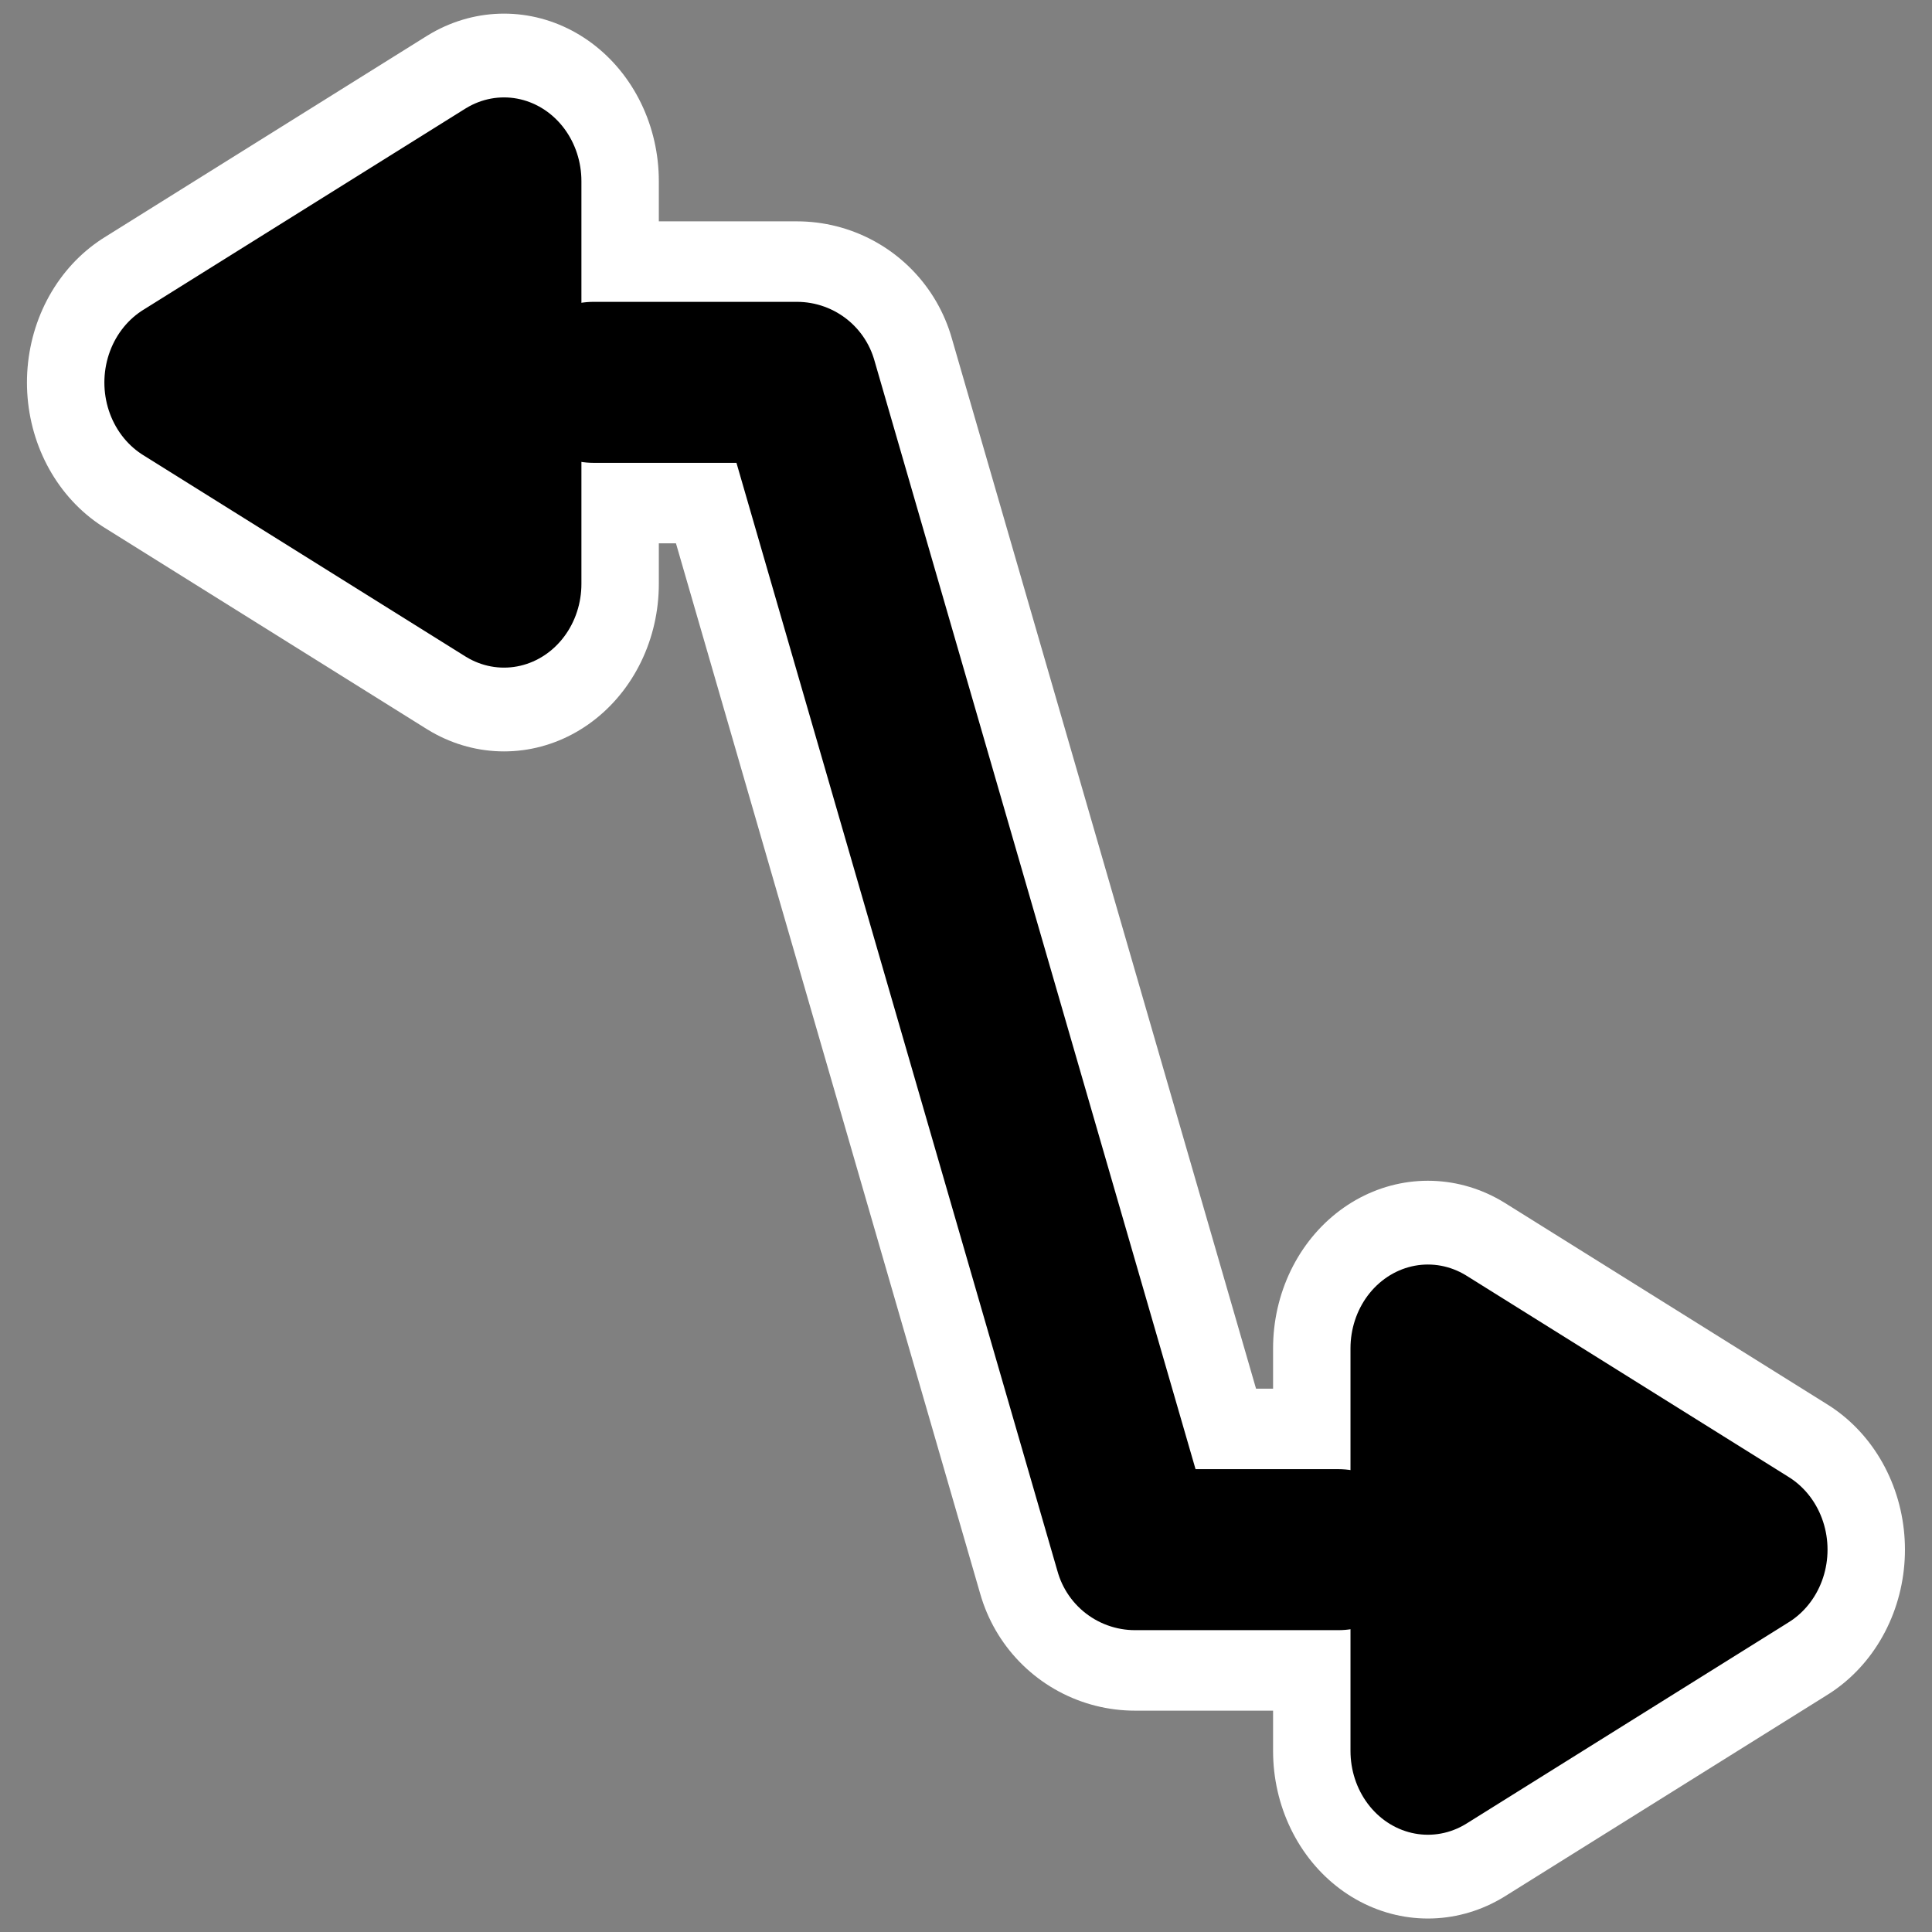 <?xml version="1.0" encoding="UTF-8" standalone="no"?>
<!DOCTYPE svg PUBLIC "-//W3C//DTD SVG 20010904//EN"
"http://www.w3.org/TR/2001/REC-SVG-20010904/DTD/svg10.dtd">
<svg
   height="60"
   width="60"
   _SVGFile__filename="oldscale/actions/kivio_connector.svg"
   version="1.0"
   y="0"
   x="0"
   id="svg1"
   sodipodi:version="0.32"
   inkscape:version="0.40"
   sodipodi:docname="linesarrows.svg"
   sodipodi:docbase="/home/danny/work/kde/OOo/mono/connector"
   xmlns="http://www.w3.org/2000/svg"
   xmlns:cc="http://web.resource.org/cc/"
   xmlns:inkscape="http://www.inkscape.org/namespaces/inkscape"
   xmlns:sodipodi="http://sodipodi.sourceforge.net/DTD/sodipodi-0.dtd"
   xmlns:rdf="http://www.w3.org/1999/02/22-rdf-syntax-ns#"
   xmlns:dc="http://purl.org/dc/elements/1.1/"
   xmlns:xlink="http://www.w3.org/1999/xlink">
  <rect width="100%" height="100%" fill="#808080" stroke="none"/>
  <sodipodi:namedview
     id="base"
     pagecolor="#ffffff"
     bordercolor="#666666"
     borderopacity="1.0"
     inkscape:pageopacity="0.0000000"
     inkscape:pageshadow="2"
     inkscape:zoom="7.3487272"
     inkscape:cx="36.400861"
     inkscape:cy="20.858922"
     inkscape:window-width="1024"
     inkscape:window-height="698"
     inkscape:window-x="0"
     inkscape:window-y="0"
     inkscape:current-layer="svg1" />
  <defs
     id="defs3" />
  <path
     transform="matrix(-7.214640e-17,-0.948,-0.876,7.810339e-17,94.131,32.161)"
     style="color:#000000;fill:none;fill-opacity:1;fill-rule:nonzero;stroke:#ffffff;stroke-width:10.977;stroke-linecap:round;stroke-linejoin:round;stroke-miterlimit:4;stroke-dashoffset:0;stroke-opacity:1;marker:none;marker-start:none;marker-mid:none;marker-end:none;visibility:visible;display:block;"
     d="M -10.244,56.834 L -23.436,56.834 L -16.84,45.41 L -10.244,56.834 z "
     id="path1719" />
  <path
     transform="matrix(7.214640e-17,-0.948,0.876,7.810339e-17,-34.134,-4.085)"
     style="color:#000000;fill:none;fill-opacity:1;fill-rule:nonzero;stroke:#ffffff;stroke-width:10.977;stroke-linecap:round;stroke-linejoin:round;stroke-miterlimit:4;stroke-dashoffset:0;stroke-opacity:1;marker:none;marker-start:none;marker-mid:none;marker-end:none;visibility:visible;display:block;"
     d="M -10.244,56.834 L -23.436,56.834 L -16.84,45.41 L -10.244,56.834 z "
     id="path1720" />
  <path
     style="fill:none;fill-opacity:1;fill-rule:evenodd;stroke:#ffffff;stroke-width:10;stroke-linecap:round;stroke-linejoin:round;stroke-miterlimit:4;stroke-opacity:1;"
     d="M 18.433,11.874 L 24.75,11.874 L 35.25,48.126 L 41.567,48.126"
     id="path1735"
     sodipodi:nodetypes="cccc" />
  <path
     style="fill:none;fill-opacity:0.75;fill-rule:evenodd;stroke:#000000;stroke-width:5;stroke-linecap:round;stroke-linejoin:round;stroke-miterlimit:4;stroke-opacity:1"
     d="M 18.433,11.874 L 24.75,11.874 L 35.25,48.126 L 41.567,48.126"
     id="path1732"
     sodipodi:nodetypes="cccc" />
  <path
     transform="matrix(-7.214640e-17,-0.948,-0.876,7.810339e-17,94.131,32.161)"
     style="color:#000000;fill:#000000;fill-opacity:1;fill-rule:nonzero;stroke:#000000;stroke-width:5.488;stroke-linecap:round;stroke-linejoin:round;stroke-miterlimit:4;stroke-dashoffset:0;stroke-opacity:1;marker:none;marker-start:none;marker-mid:none;marker-end:none;visibility:visible;display:block;"
     d="M -10.244,56.834 L -23.436,56.834 L -16.84,45.41 L -10.244,56.834 z "
     id="path1717" />
  <path
     transform="matrix(7.214640e-17,-0.948,0.876,7.810339e-17,-34.134,-4.085)"
     style="color:#000000;fill:#000000;fill-opacity:1;fill-rule:nonzero;stroke:#000000;stroke-width:5.488;stroke-linecap:round;stroke-linejoin:round;stroke-miterlimit:4;stroke-dashoffset:0;stroke-opacity:1;marker:none;marker-start:none;marker-mid:none;marker-end:none;visibility:visible;display:block;"
     d="M -10.244,56.834 L -23.436,56.834 L -16.84,45.41 L -10.244,56.834 z "
     id="path1718" />
</svg>
